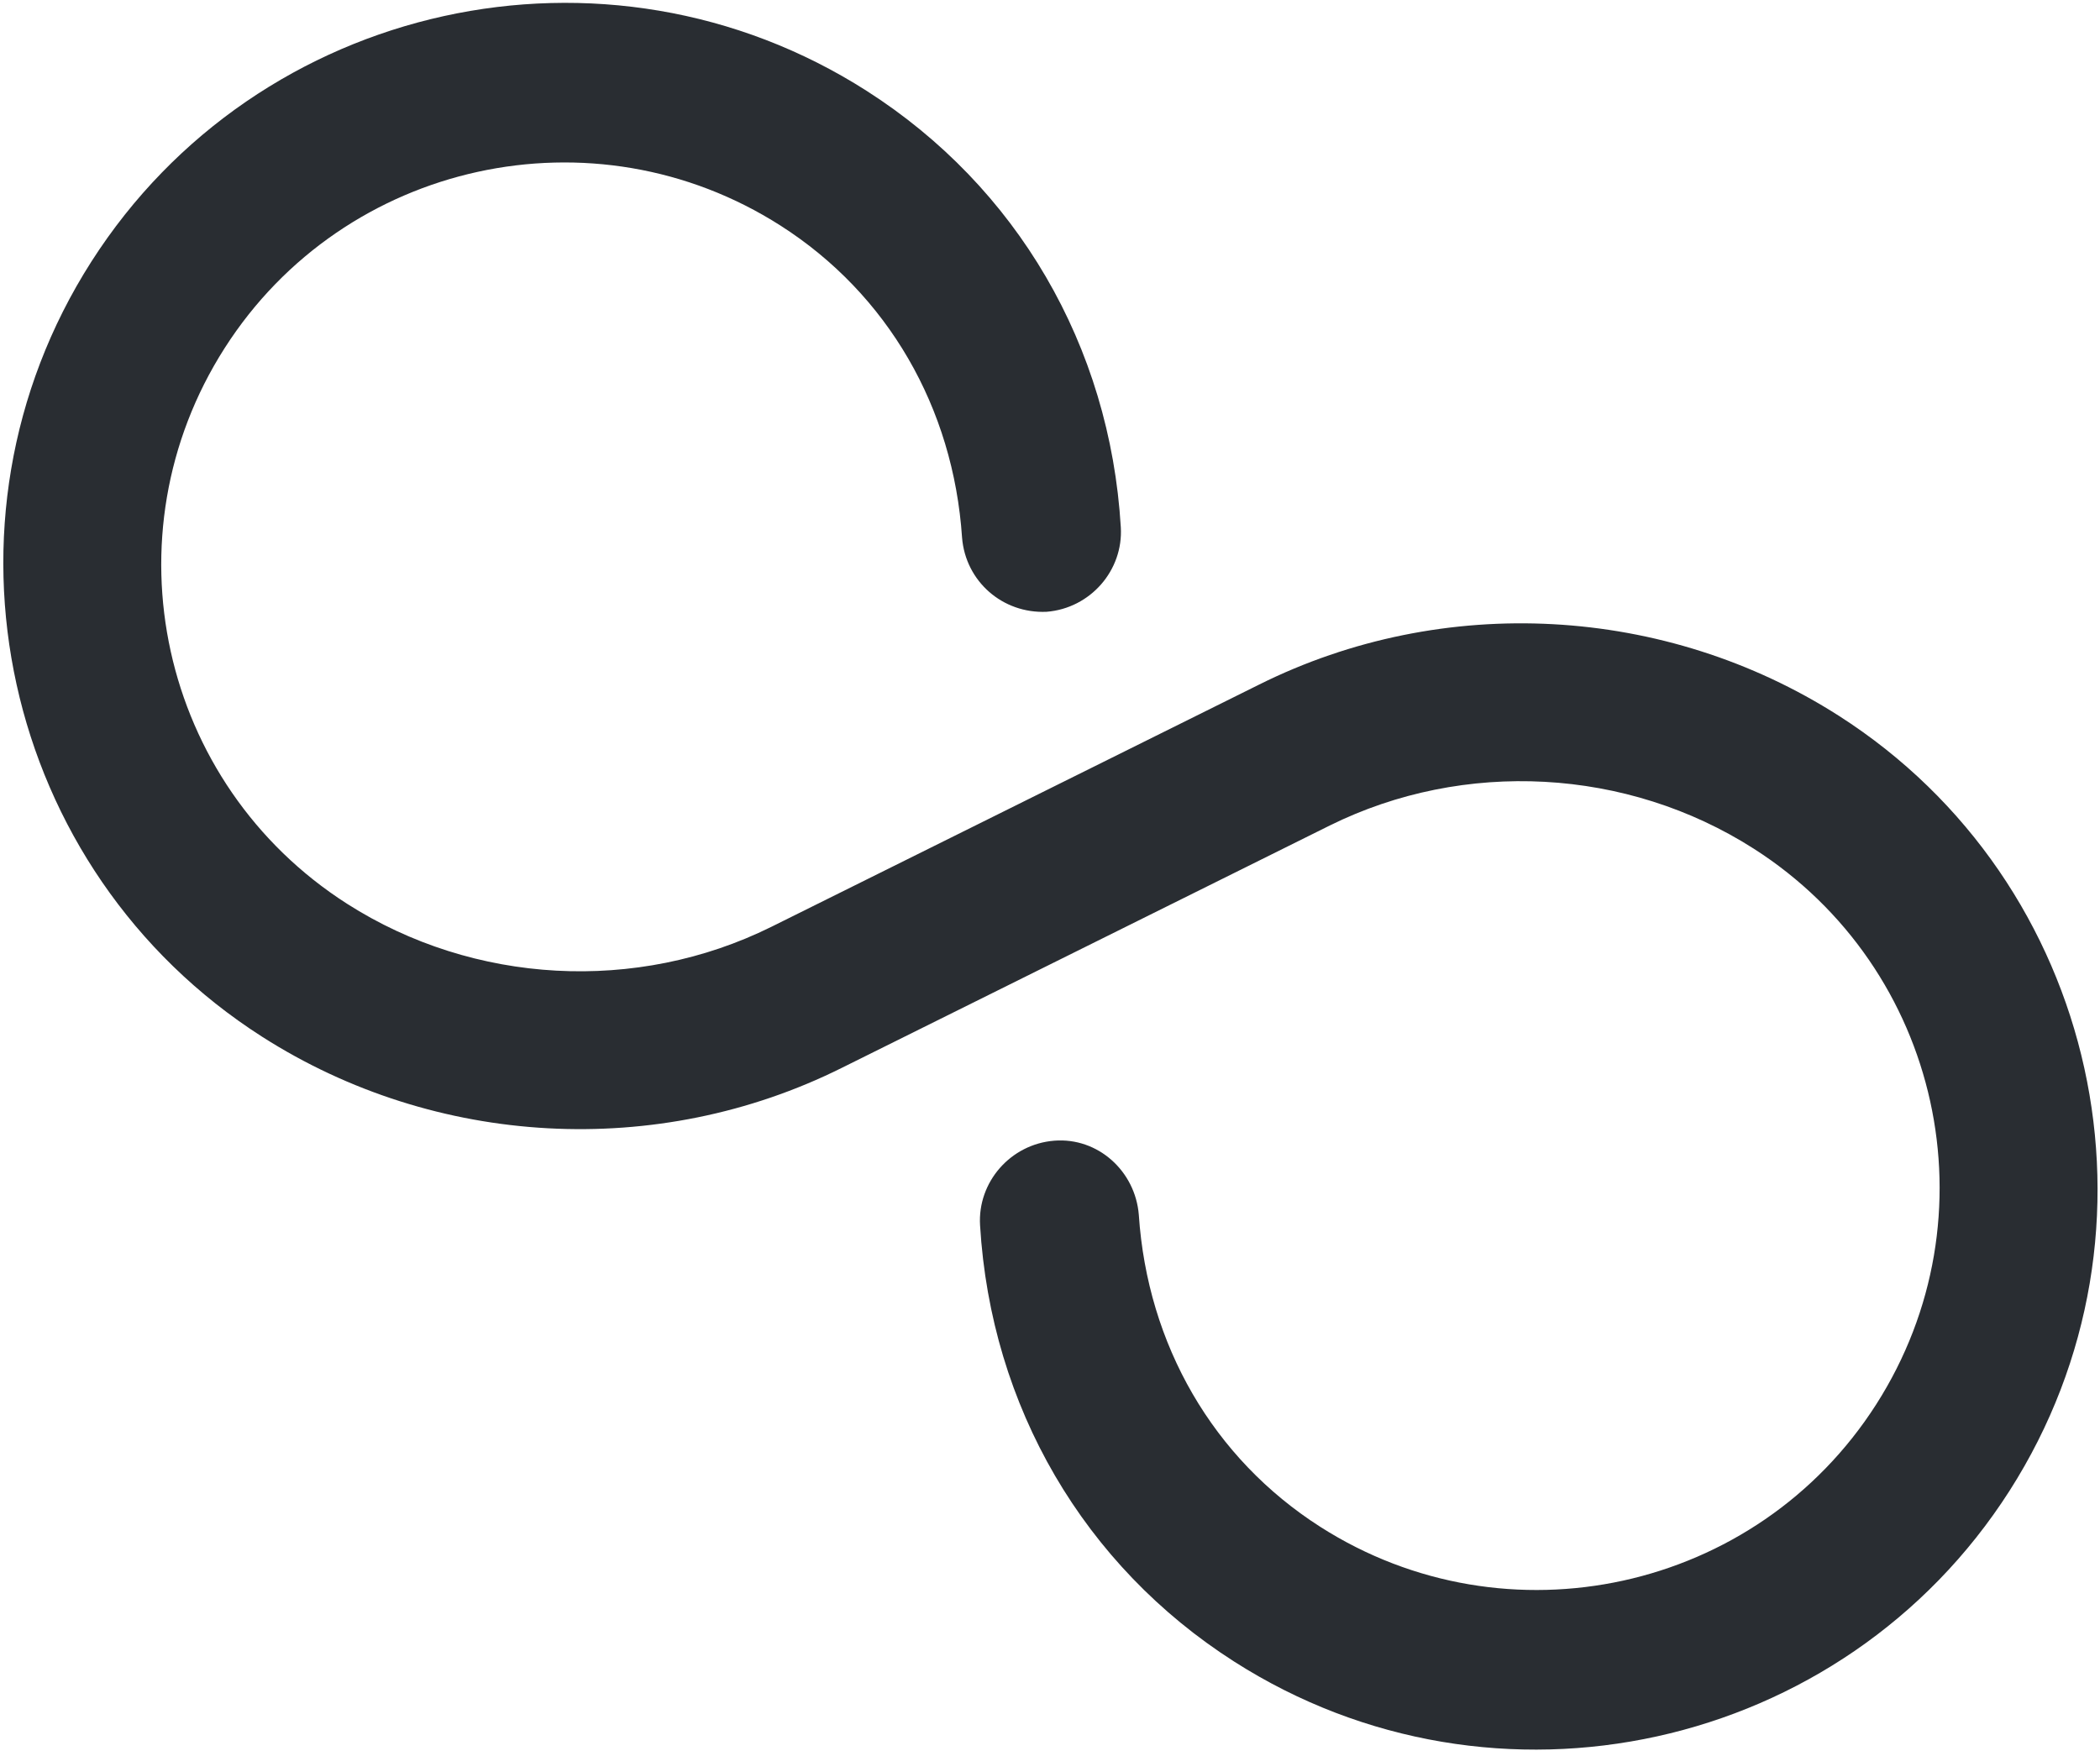 <svg width="171" height="143" viewBox="0 0 171 143" fill="rgba(41, 45, 50, 1)" xmlns="http://www.w3.org/2000/svg">
<path d="M100.494 135.332C88.284 127.529 80.689 114.589 79.805 99.796C79.593 96.282 82.285 93.192 85.844 92.908C89.404 92.624 92.448 95.388 92.732 98.947C93.439 109.533 98.786 118.784 107.507 124.358C122.697 134.065 143.02 129.653 152.774 114.391C162.527 99.129 158.068 78.878 142.806 69.124C132.486 62.529 119.218 61.828 108.293 67.231L68.551 86.974C53.526 94.466 35.443 93.452 21.344 84.441C0.122 70.879 -6.12 42.528 7.442 21.306C21.004 0.085 49.355 -6.158 70.577 7.405C82.786 15.207 90.382 28.148 91.266 42.941C91.478 46.454 88.786 49.545 85.226 49.829C81.641 49.994 78.623 47.349 78.339 43.789C77.631 33.204 72.284 23.952 63.563 18.379C48.374 8.671 28.05 13.084 18.297 28.346C8.543 43.608 13.002 63.859 28.264 73.613C38.584 80.208 51.853 80.908 62.778 75.505L102.52 55.763C117.544 48.271 135.628 49.285 149.727 58.296C170.948 71.858 177.191 100.209 163.629 121.43C150.066 142.652 121.715 148.894 100.494 135.332Z" fill="#292D32"/>
</svg>
